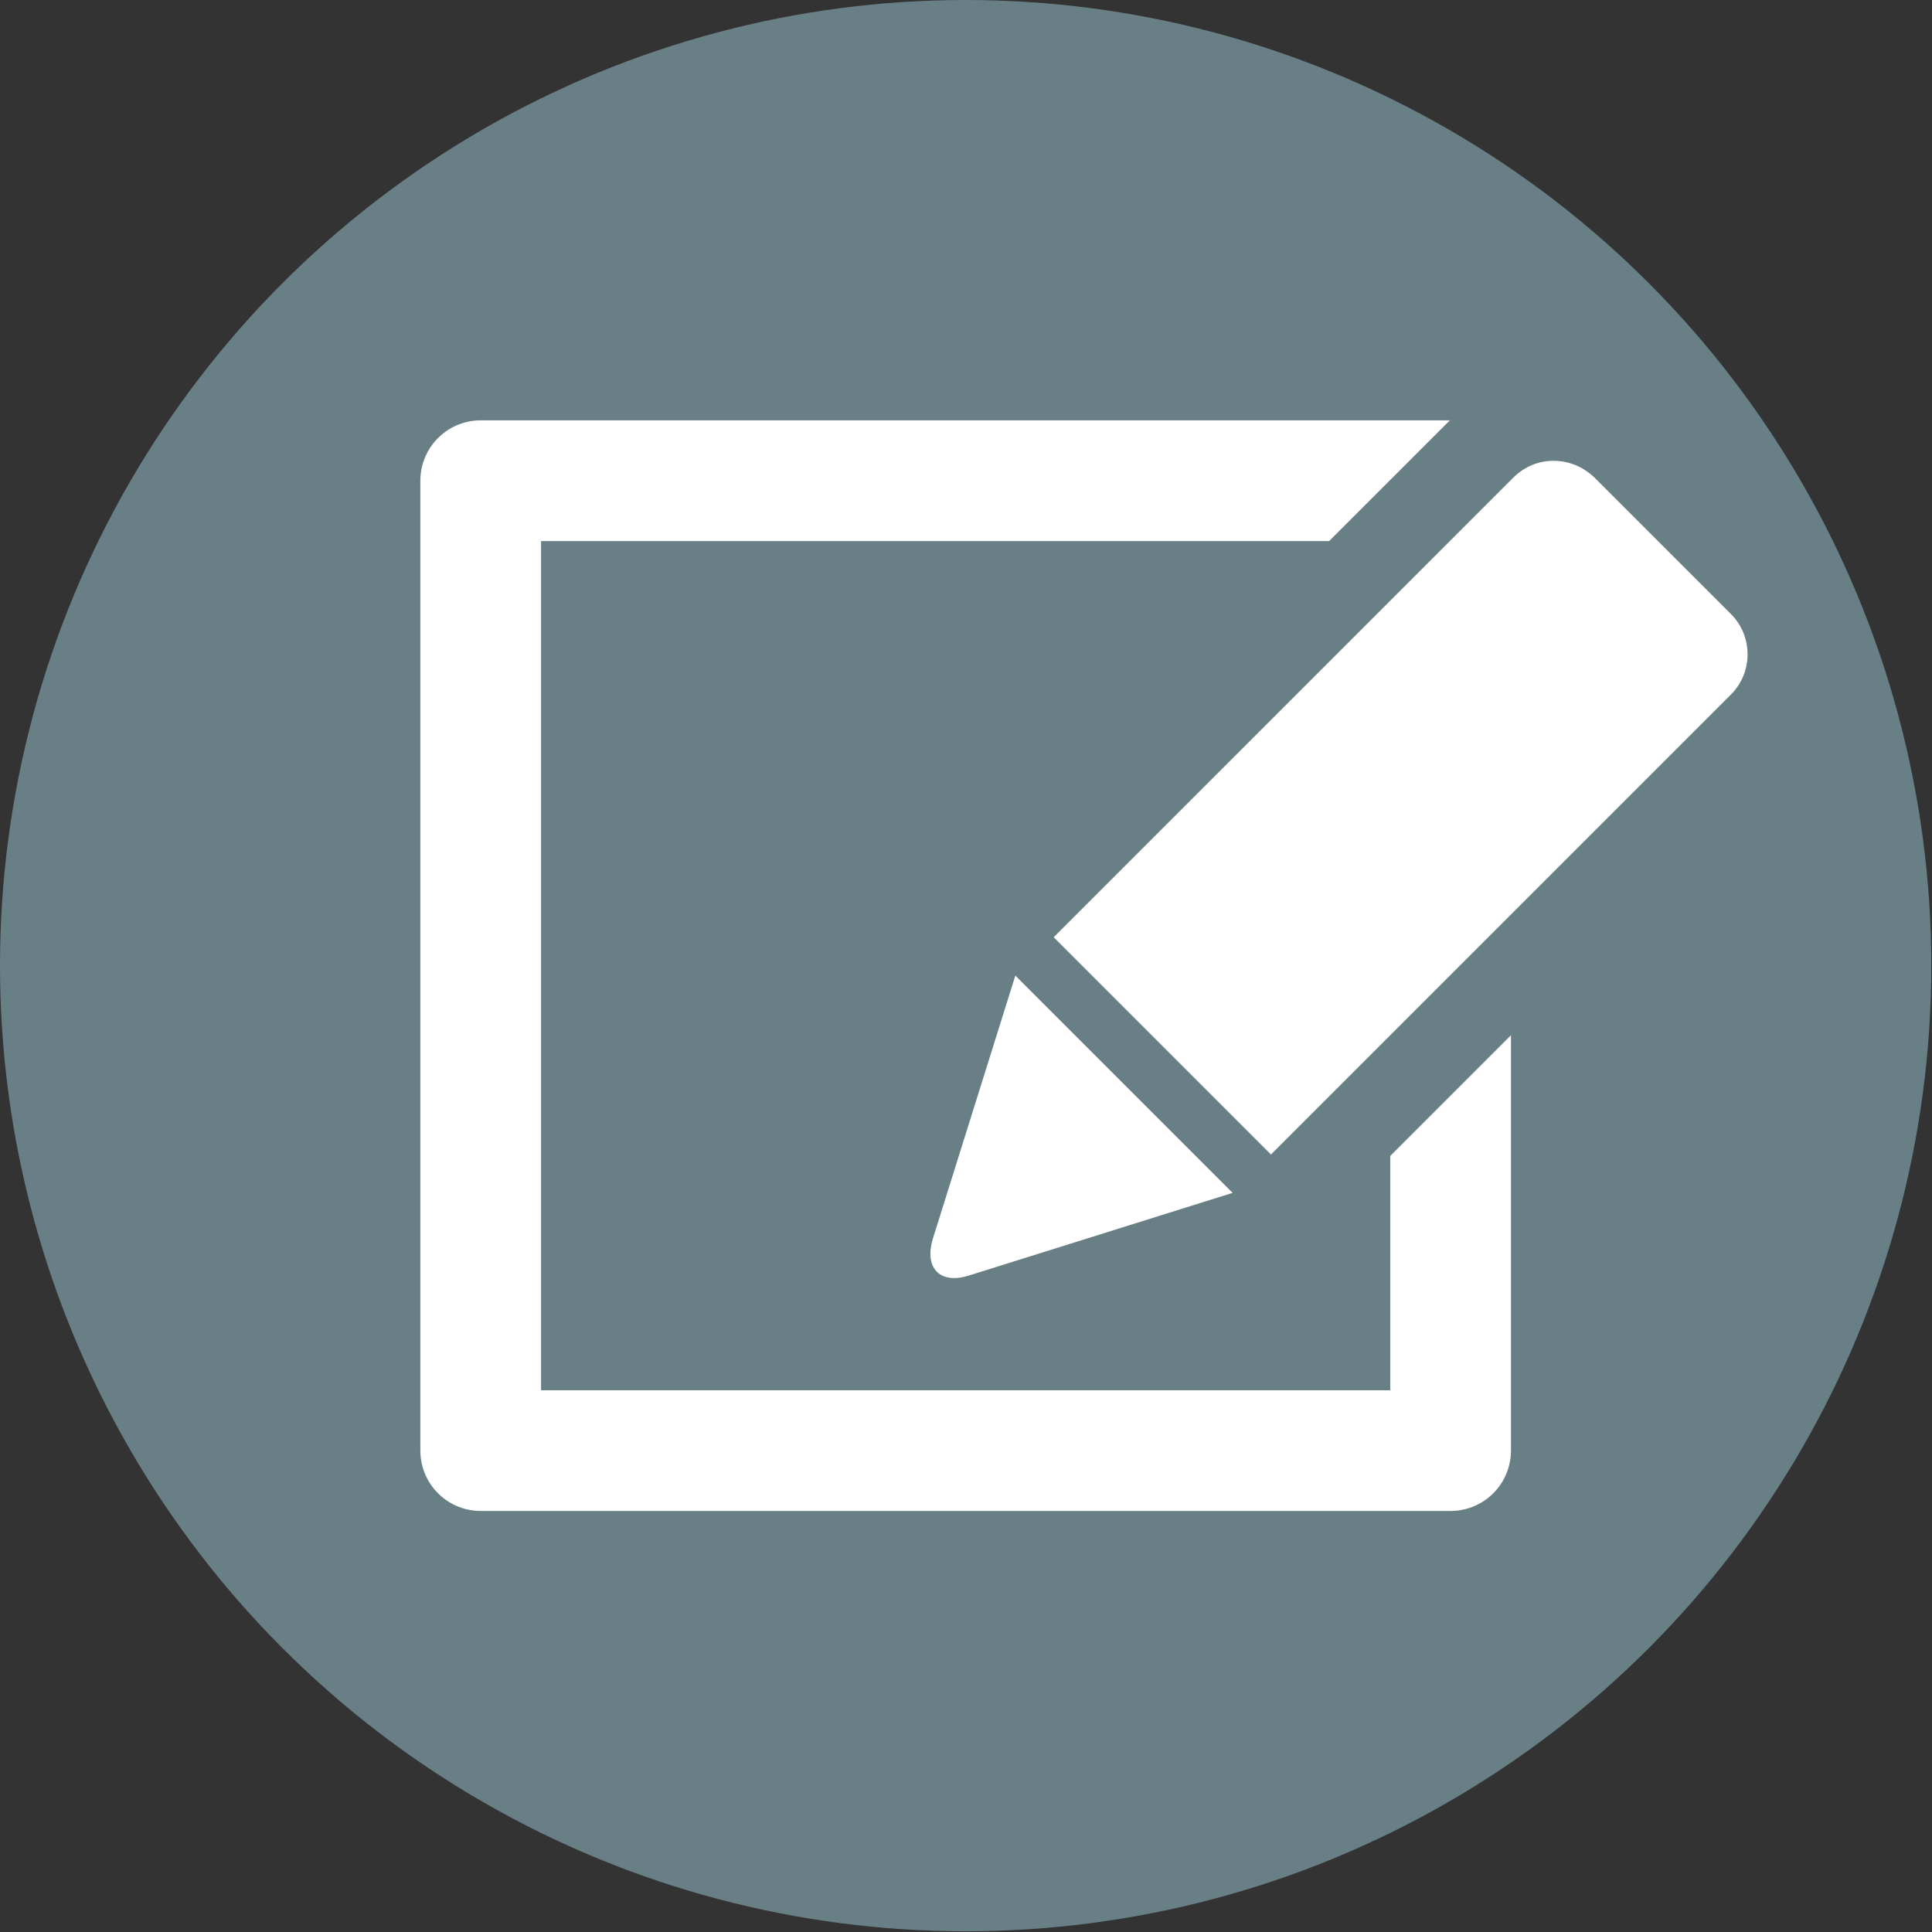 <?xml version="1.0" encoding="utf-8"?>
<!-- Generator: Adobe Illustrator 22.0.1, SVG Export Plug-In . SVG Version: 6.00 Build 0)  -->
<svg version="1.1" xmlns="http://www.w3.org/2000/svg" xmlns:xlink="http://www.w3.org/1999/xlink" x="0px" y="0px"
	 viewBox="0 0 272.1 272.1" style="enable-background:new 0 0 272.1 272.1;" xml:space="preserve">
<rect x="0" y="0" width="272.1" height="272.1" fill="#333333" stroke="none"/>
<style type="text/css">
	.st0{display:none;}
	.st1{display:inline;fill:#FFFFFF;}
	.st2{display:inline;fill:#A1AFB6;}
	.st3{fill:#FFFFFF;stroke:#E73631;stroke-miterlimit:10;stroke-dasharray:5,3;}
	.st4{fill:none;stroke:#505050;stroke-miterlimit:10;}
	.st5{fill:none;stroke:#505050;stroke-miterlimit:10;stroke-dasharray:4.935,2.961;}
	.st6{fill-rule:evenodd;clip-rule:evenodd;fill:#505050;}
	.st7{fill:none;stroke:#E73631;stroke-miterlimit:10;}
	.st8{fill:none;stroke:#E73631;stroke-miterlimit:10;stroke-dasharray:4.941,2.965;}
	.st9{fill:none;stroke:#E73631;stroke-miterlimit:10;stroke-dasharray:4.751,2.85;}
	.st10{fill:none;stroke:#E73631;stroke-miterlimit:10;stroke-dasharray:4.735,2.841;}
	.st11{fill:none;stroke:#E73631;stroke-miterlimit:10;stroke-dasharray:5.007,3.004;}
	.st12{fill:none;stroke:#E73631;stroke-miterlimit:10;stroke-dasharray:5.485,3.291;}
	.st13{fill:none;stroke:#E73631;stroke-miterlimit:10;stroke-dasharray:5.007,3.004;}
	.st14{fill-rule:evenodd;clip-rule:evenodd;fill:#E73631;}
	.st15{fill:#A1AFB6;stroke:#E73631;stroke-miterlimit:10;stroke-dasharray:5,3;}
	.st16{fill:#697F86;}
	.st17{fill:none;stroke:#FFFFFF;stroke-width:17;stroke-linecap:round;stroke-linejoin:round;stroke-miterlimit:10;}
	.st18{fill:#FFFFFF;}
	.st19{opacity:0.15;fill:#FFFFFF;}
	.st20{fill:#505050;}
	.st21{fill:#78B400;}
	.st22{opacity:0.1;fill:#FFFFFF;}
	.st23{fill:#D6DFDE;}
	.st24{opacity:0.2;fill:#FFFFFF;}
	.st25{fill:#469600;}
	.st26{fill:#FFC800;}
	.st27{opacity:0.8;}
	.st28{opacity:0.3;}
	.st29{fill:#A1AFB6;}
	.st30{opacity:0.76;fill:#A1AFB6;}
	.st31{fill:#231F20;}
	.st32{fill:#D6DFDE;stroke:#E73631;stroke-miterlimit:10;}
	.st33{fill:#E73631;}
	.st34{opacity:0.2;}
</style>
<g id="bg" class="st0">
</g>
<g id="line">
	<circle class="st16" cx="136" cy="136" r="136"/>
	<rect x="67.7" y="67.7" class="st17" width="136.6" height="136.6"/>
	<g>
		<g>
			<path class="st18" d="M139.9,132l69-69c2.6-2.6,6.2-4.1,9.9-4.1c3.7,0,7.3,1.5,9.9,4.1L248,82.3c5.5,5.5,5.5,14.3,0,19.8l-69,69
				L139.9,132z"/>
			<path class="st16" d="M218.8,64.9c2.1,0,4.1,0.8,5.7,2.3l19.3,19.3c3.1,3.1,3.1,8.2,0,11.3L179,162.6L148.4,132l64.7-64.7
				C214.7,65.7,216.7,64.9,218.8,64.9 M218.8,52.9c-5.3,0-10.4,2.1-14.1,5.8l-64.7,64.7l-8.5,8.5l8.5,8.5l30.6,30.6l8.5,8.5l8.5-8.5
				l64.7-64.7c7.8-7.8,7.8-20.5,0-28.3l-19.3-19.3C229.2,55,224.1,52.9,218.8,52.9L218.8,52.9z"/>
		</g>
		<path class="st18" d="M173.6,168L143,137.4l-11.6,37c-1.3,4.2,1,6.6,5.2,5.2L173.6,168z"/>
	</g>
</g>
<g id="Layer_1">
</g>
</svg>
